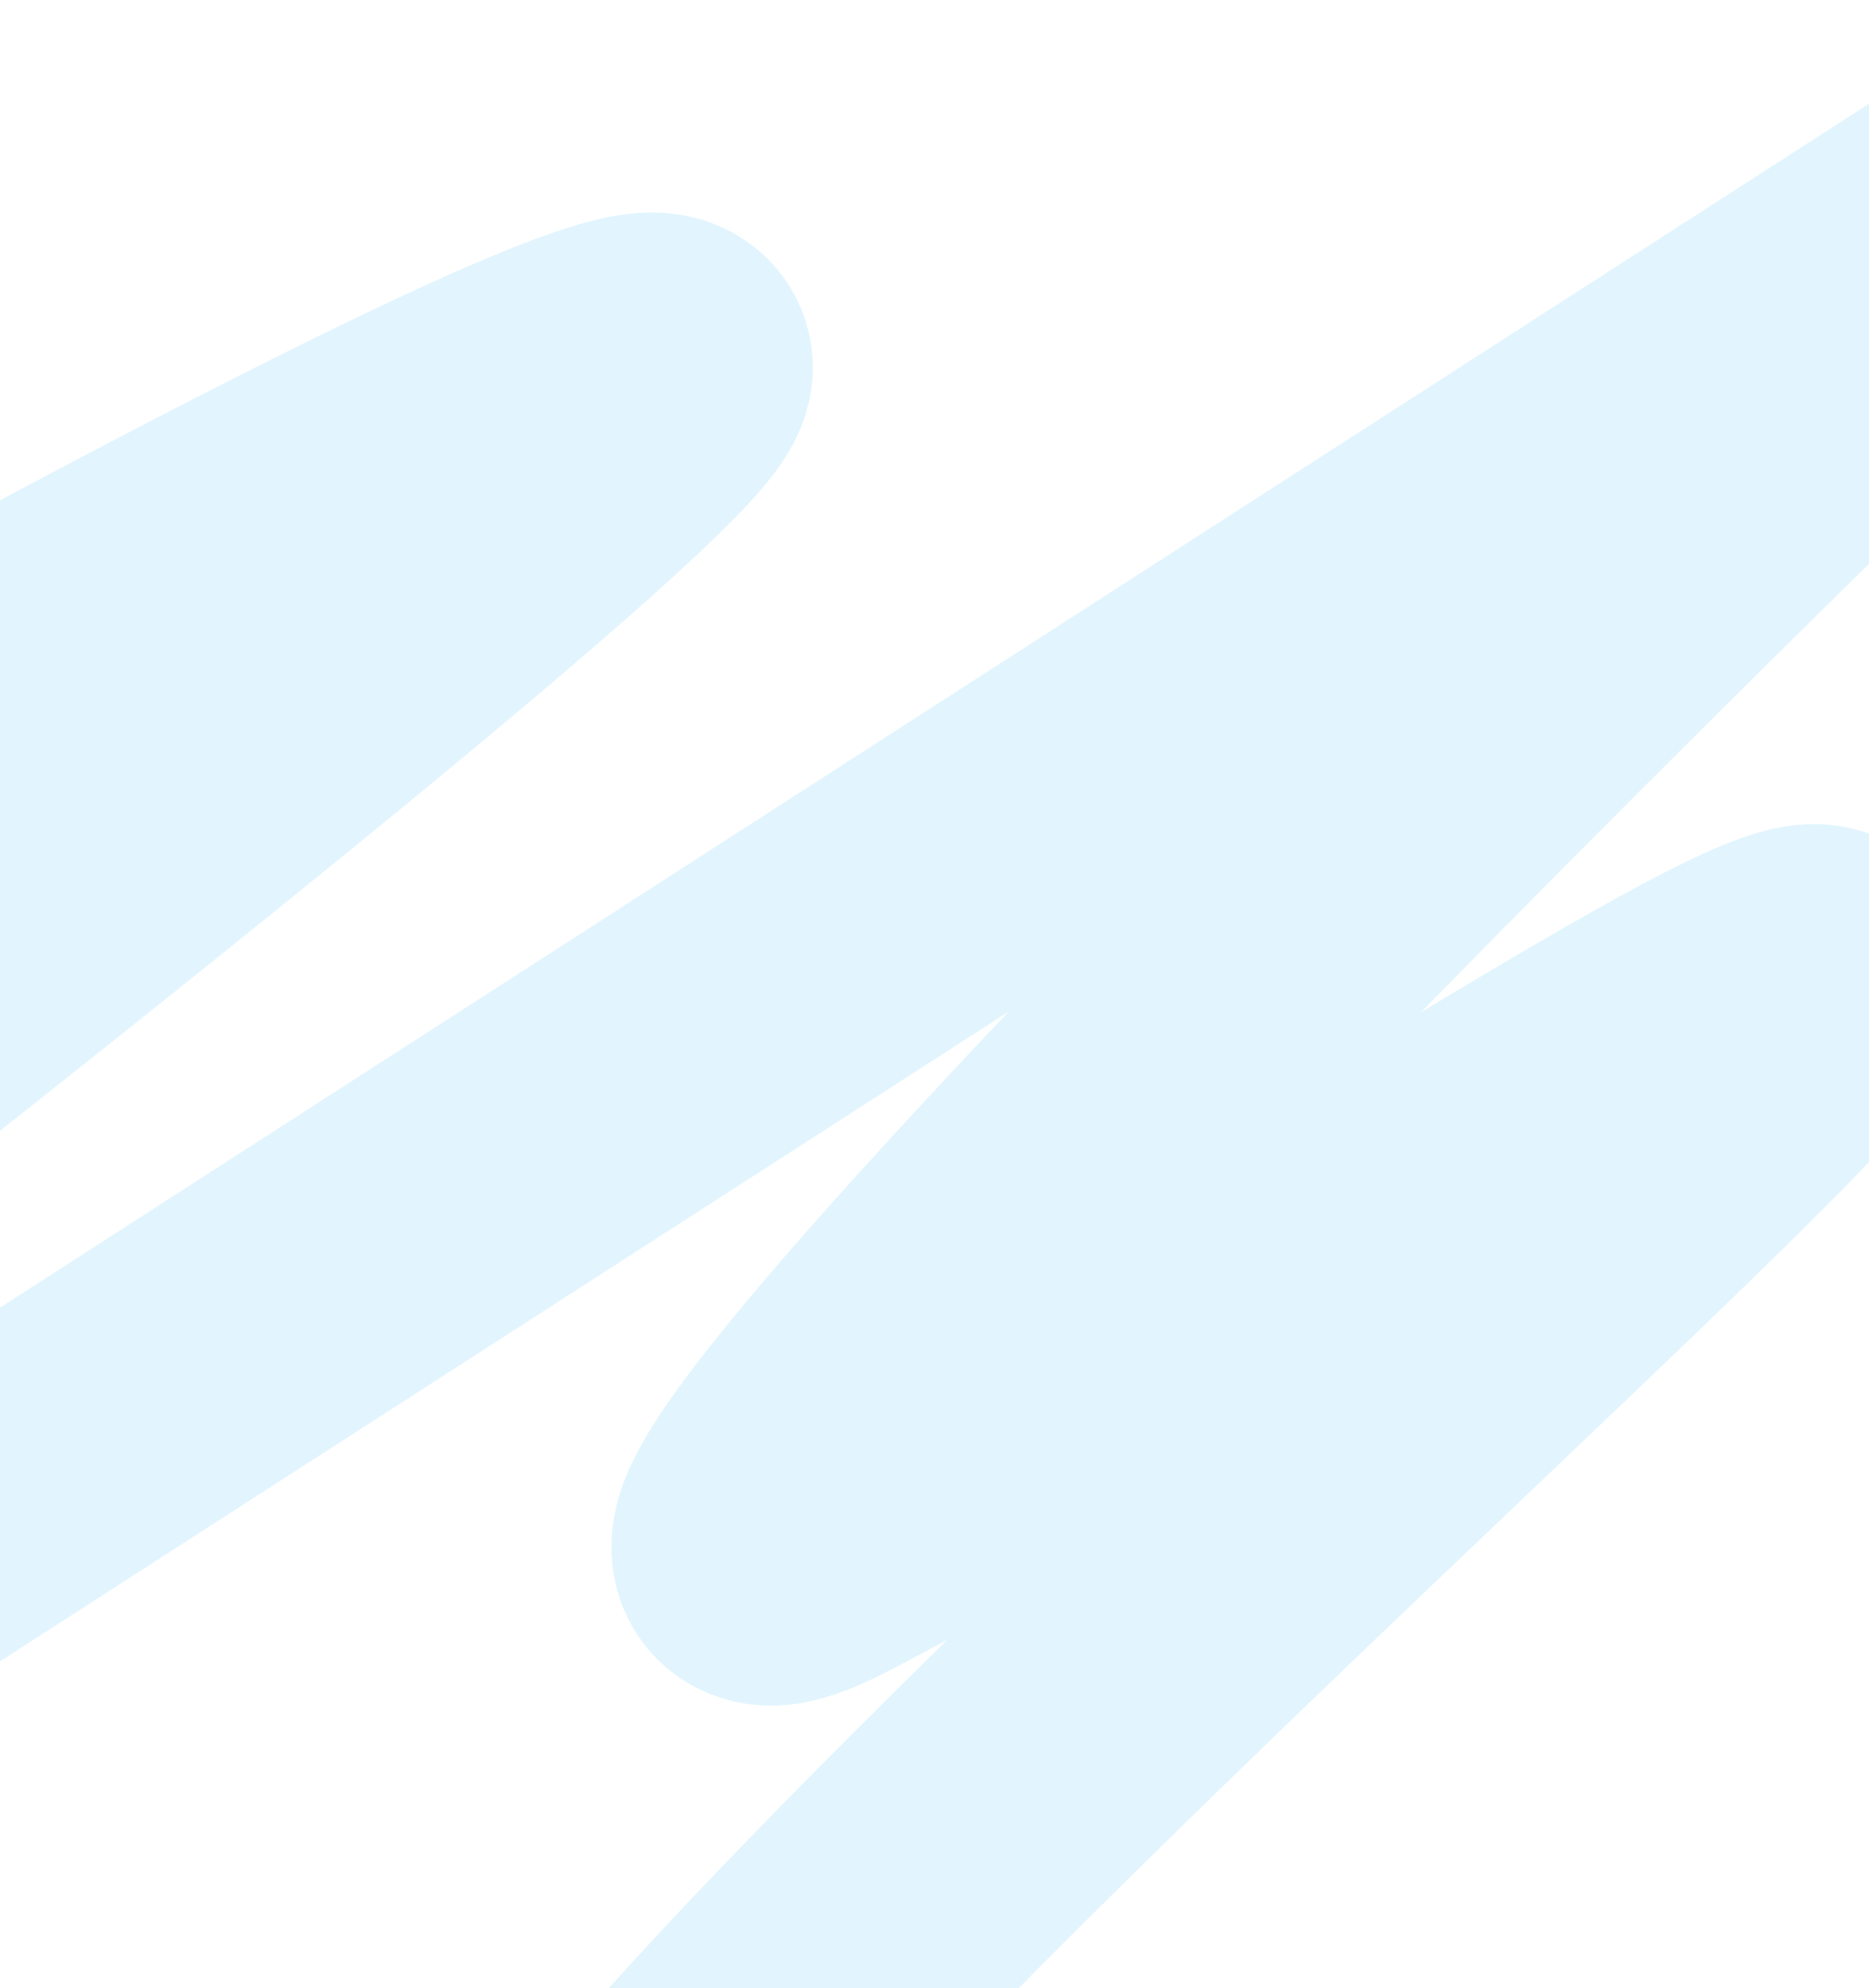 <svg width="440" height="468" viewBox="0 0 440 468" fill="none" xmlns="http://www.w3.org/2000/svg">
<path opacity="0.15" d="M128.912 560.579C89.947 542.584 400.354 272.834 426.399 235.992C452.444 199.149 280.032 317.596 192.655 362.497C105.278 407.399 462.516 60.702 495.713 30.161L-53.822 384.124L-269.526 430.984C-269.526 430.984 164.529 100.266 156.23 86.005C147.93 71.745 -108.613 216.424 -196.337 267.479C-287.533 306.705 -293.046 256.373 -226.826 200.182" stroke="#3DBEF6" stroke-width="70"/>
</svg>
